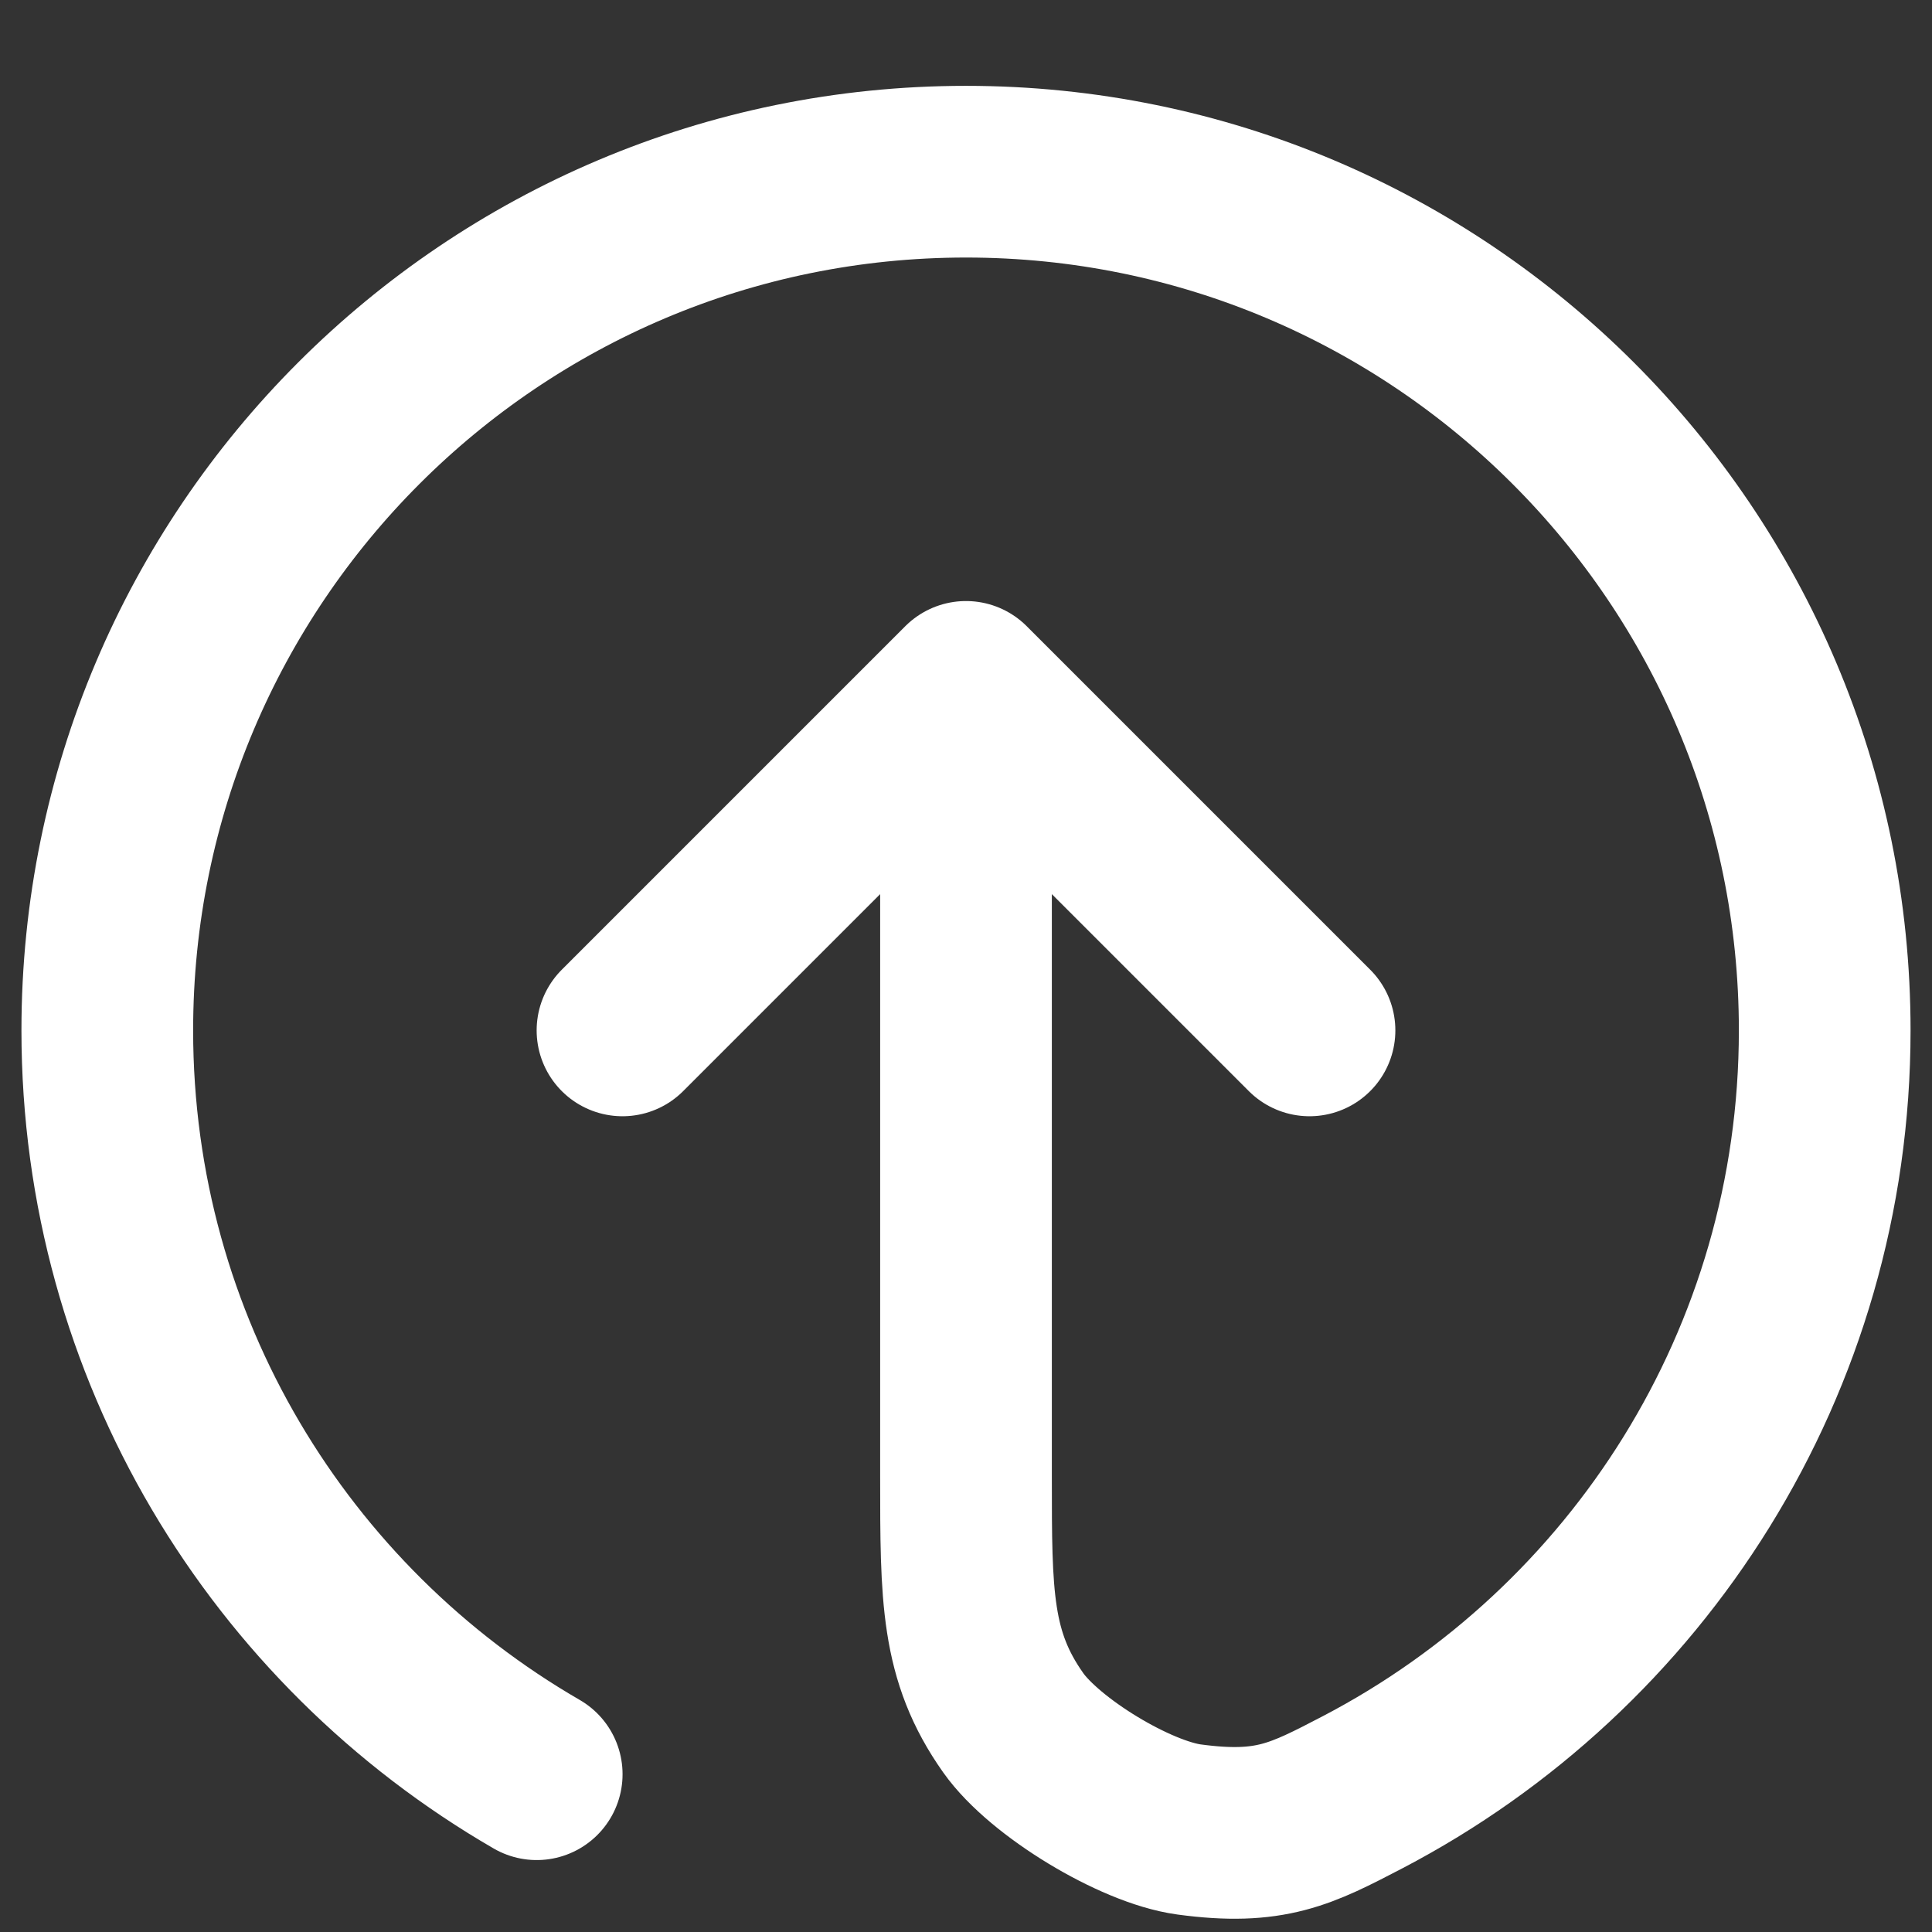 <svg width="15" height="15" viewBox="0 0 15 15" fill="none" xmlns="http://www.w3.org/2000/svg">
<rect x="0" y="0" width="15" height="15" fill="#333333" stroke="none"/>
<path d="M10.167 8L7.5 5.333M7.5 5.333L4.833 8M7.5 5.333V11.467C7.5 12.394 7.5 12.857 7.867 13.376C8.111 13.721 8.813 14.147 9.232 14.204C9.862 14.289 10.101 14.164 10.579 13.915C12.711 12.802 14.167 10.571 14.167 8C14.167 4.318 11.182 1.333 7.5 1.333C3.818 1.333 0.833 4.318 0.833 8C0.833 10.468 2.174 12.622 4.167 13.775" stroke="white" stroke-width="1.333" stroke-linecap="round" stroke-linejoin="round"/>
</svg>
